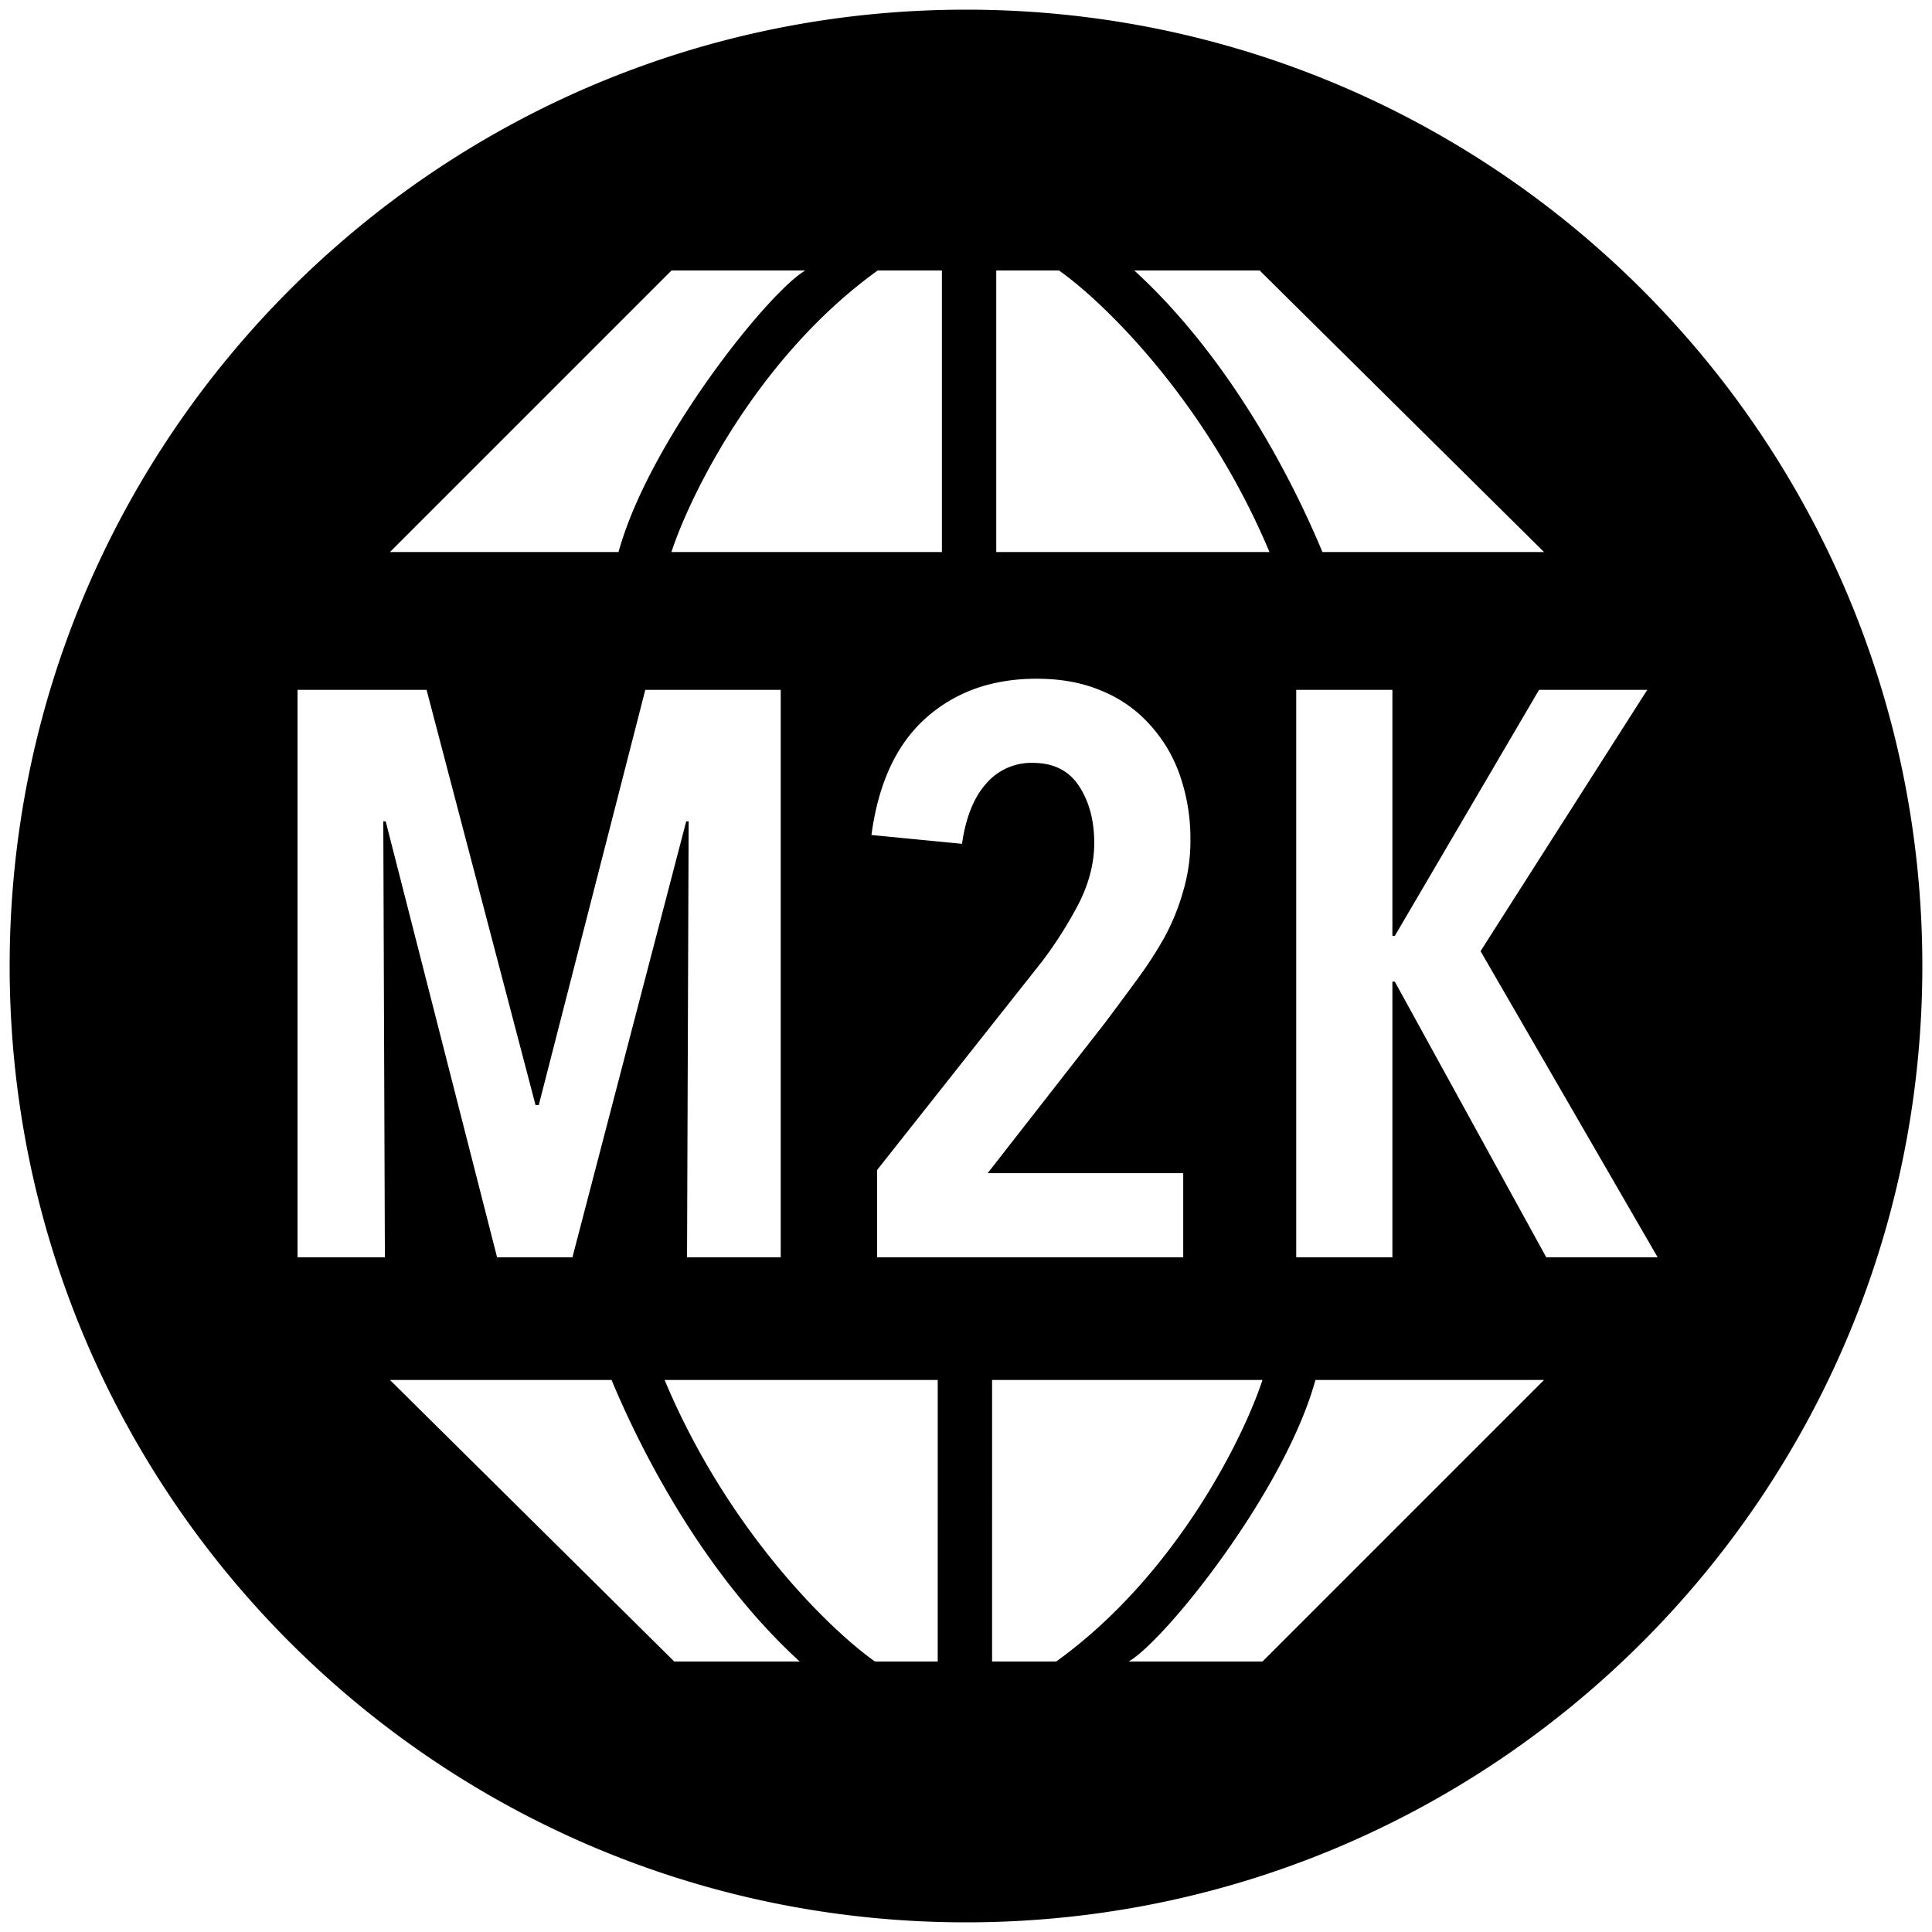 <svg xmlns="http://www.w3.org/2000/svg" viewBox="0 0 1000 1000"><path d="M500,995c273.38,0,495-221.62,495-495S773.38,5,500,5,5,226.62,5,500,226.62,995,500,995ZM201.84,285.73,347.57,140h69.26c-18.76,10.82-80.81,88-96.68,145.73ZM487.53,140V285.73h-140c9.86-30.06,45-101.29,106.77-145.73Zm28.13,145.73H657.07C624.17,207.24,570.73,155.87,548.13,140H515.66Zm283.53,0H684.48c-18-43.28-50.64-103-97.39-145.73H652ZM316.54,714.27H201.84L349,860h64.93C367.19,817.29,334.58,757.55,316.54,714.27Zm27.42,0h141.4V860H452.9C430.29,844.13,376.86,792.76,344,714.27Zm169.54,0V860h33.18c61.76-44.44,96.92-115.67,106.78-145.73ZM653.46,860,799.19,714.27H680.87C665,772,603,849.18,584.2,860Zm-37.3-425.34a92.29,92.29,0,0,1-3.73,26.55,115.23,115.23,0,0,1-9.54,23.64,204.29,204.29,0,0,1-14.52,22.4q-7.89,10.79-16.6,22.4l-60.56,77.58H612.43v43.55H454V605.57l85-107.45a209,209,0,0,0,19.91-31.52q7.47-15.35,7.47-30.28,0-17.43-7.88-29.46t-24.06-12a30.75,30.75,0,0,0-24.06,10.79q-9.54,10.78-12.45,31.11l-46.87-4.56q5.38-40.25,28.21-60.57t57.24-20.32q19.08,0,33.6,6.22A67.38,67.38,0,0,1,595,374.92a75.33,75.33,0,0,1,15.77,26.55A99.59,99.59,0,0,1,616.16,434.66ZM355.61,650.78l.83-225.67h-1.25l-58.9,225.67h-39L199.63,425.11h-1.24l.83,225.67H154V357.08h66.79L277.2,572h1.66L334,357.08h70.1v293.7Zm366.33-142.7,78.4,142.7H858L766.33,492.32l86.28-135.24h-56L721.94,484.44H720.7V357.08H670.92v293.7H720.7V508.08Z" fill-rule="evenodd"/></svg>